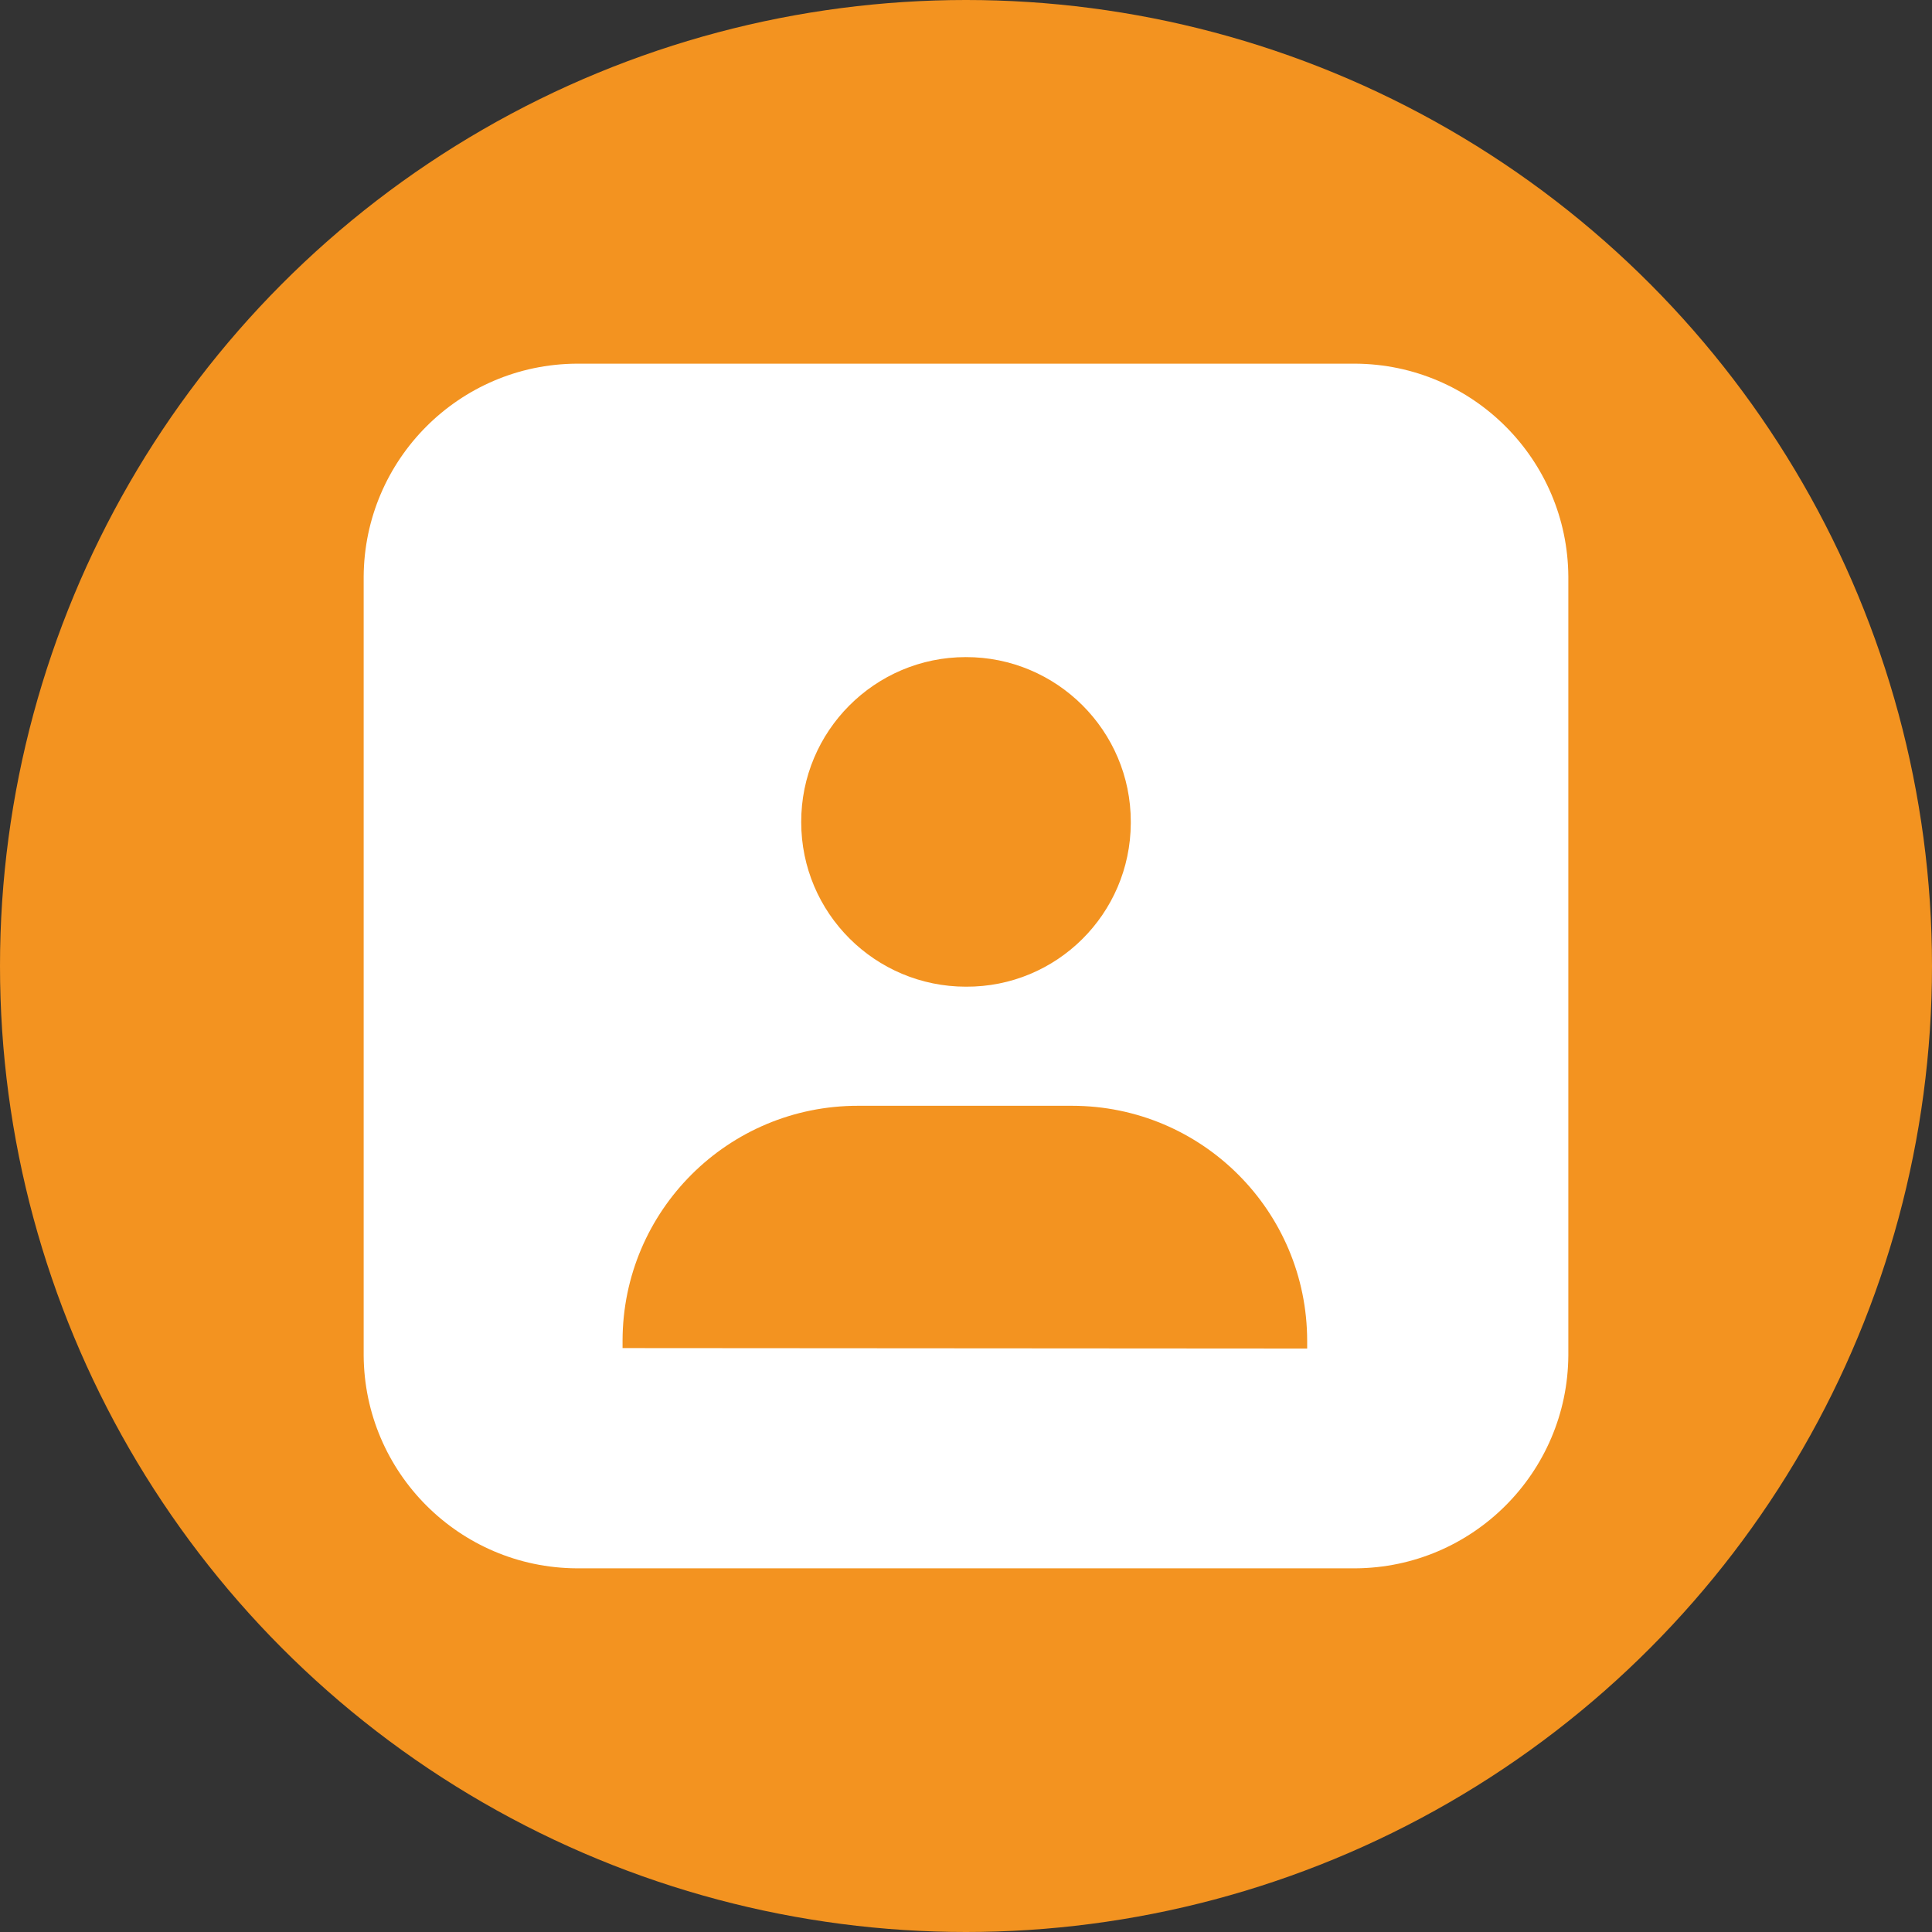 <?xml version="1.0" encoding="UTF-8"?>
<svg id="Layer_2" data-name="Layer 2" xmlns="http://www.w3.org/2000/svg" viewBox="0 0 85 85">
  <rect x="0" y="0" width="85" height="85" fill="#333333" stroke="none"/>
  <defs>
    <style>
      .cls-1 {
        fill: #f39320;
      }

      .cls-2 {
        fill: #fff;
        fill-rule: evenodd;
      }
    </style>
  </defs>
  <g id="Layer_1-2" data-name="Layer 1">
    <g id="eaa6cd62-4d1f-45a3-9c51-8290d9f76ad8">
      <g id="bf60631b-dd68-420b-8566-edd656fd07f4">
        <circle class="cls-1" cx="42.5" cy="42.5" r="42.5"/>
        <path class="cls-2" d="m16,59.63V25.37c.03-5.16,4.21-9.34,9.37-9.37h34.26c5.16.03,9.34,4.21,9.37,9.37v34.26c-.03,5.16-4.21,9.34-9.37,9.37H25.37c-5.16-.03-9.34-4.21-9.37-9.37Zm41.51-.3v-.33c0-5.72-4.63-10.35-10.35-10.35,0,0-.01,0-.02,0h-9.38c-5.72-.01-10.36,4.61-10.37,10.33,0,0,0,.01,0,.02v.31l30.12.02Zm-7.76-23.18c0-4-3.26-7.25-7.26-7.24-4,0-7.25,3.26-7.24,7.26,0,4,3.25,7.24,7.25,7.24,3.99.02,7.23-3.2,7.25-7.19,0-.02,0-.05,0-.07Z"/>
      </g>
    </g>
  </g>
</svg>